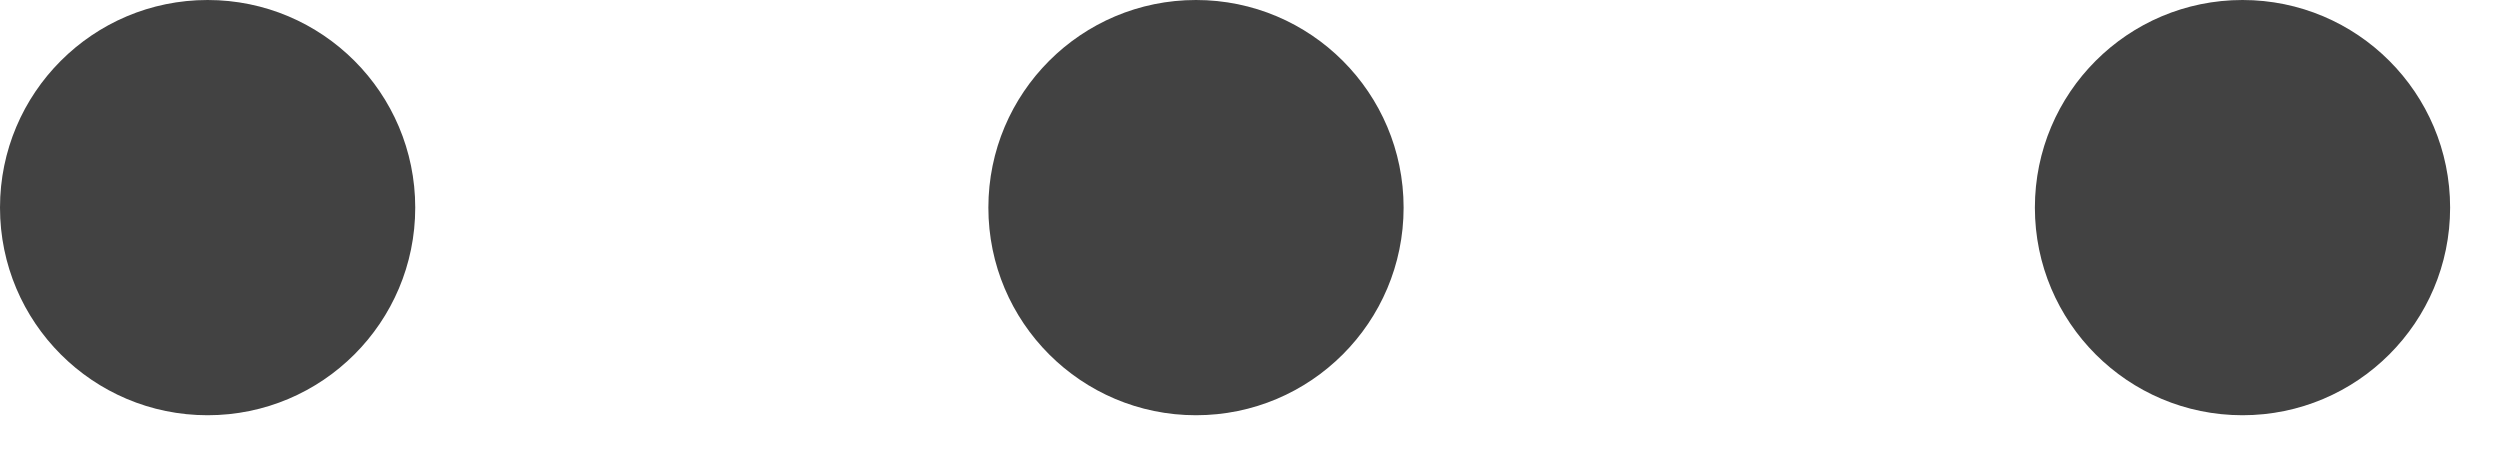 
<svg width="43px" height="8px" viewBox="0 0 43 8" version="1.1" xmlns="http://www.w3.org/2000/svg" xmlns:xlink="http://www.w3.org/1999/xlink">
    <title>Group 15</title>
    <g id="Page-1" stroke="none" stroke-width="1" fill="none" fill-rule="evenodd">
        <g id="3-实时专场-参拍-copy-3" transform="translate(-672, -1406)" fill="#424242">
            <g id="Group-16" transform="translate(0, 1361)">
                <g id="Group-15" transform="translate(672, 45)">
                    <circle id="Oval-8-Copy-2" cx="3.571" cy="3.571" r="3.571"></circle>
                    <circle id="Oval-8-Copy-3" cx="20.571" cy="3.571" r="3.571"></circle>
                    <circle id="Oval-8-Copy-4" cx="38.571" cy="3.571" r="3.571"></circle>
                </g>
            </g>
        </g>
    </g>
</svg>